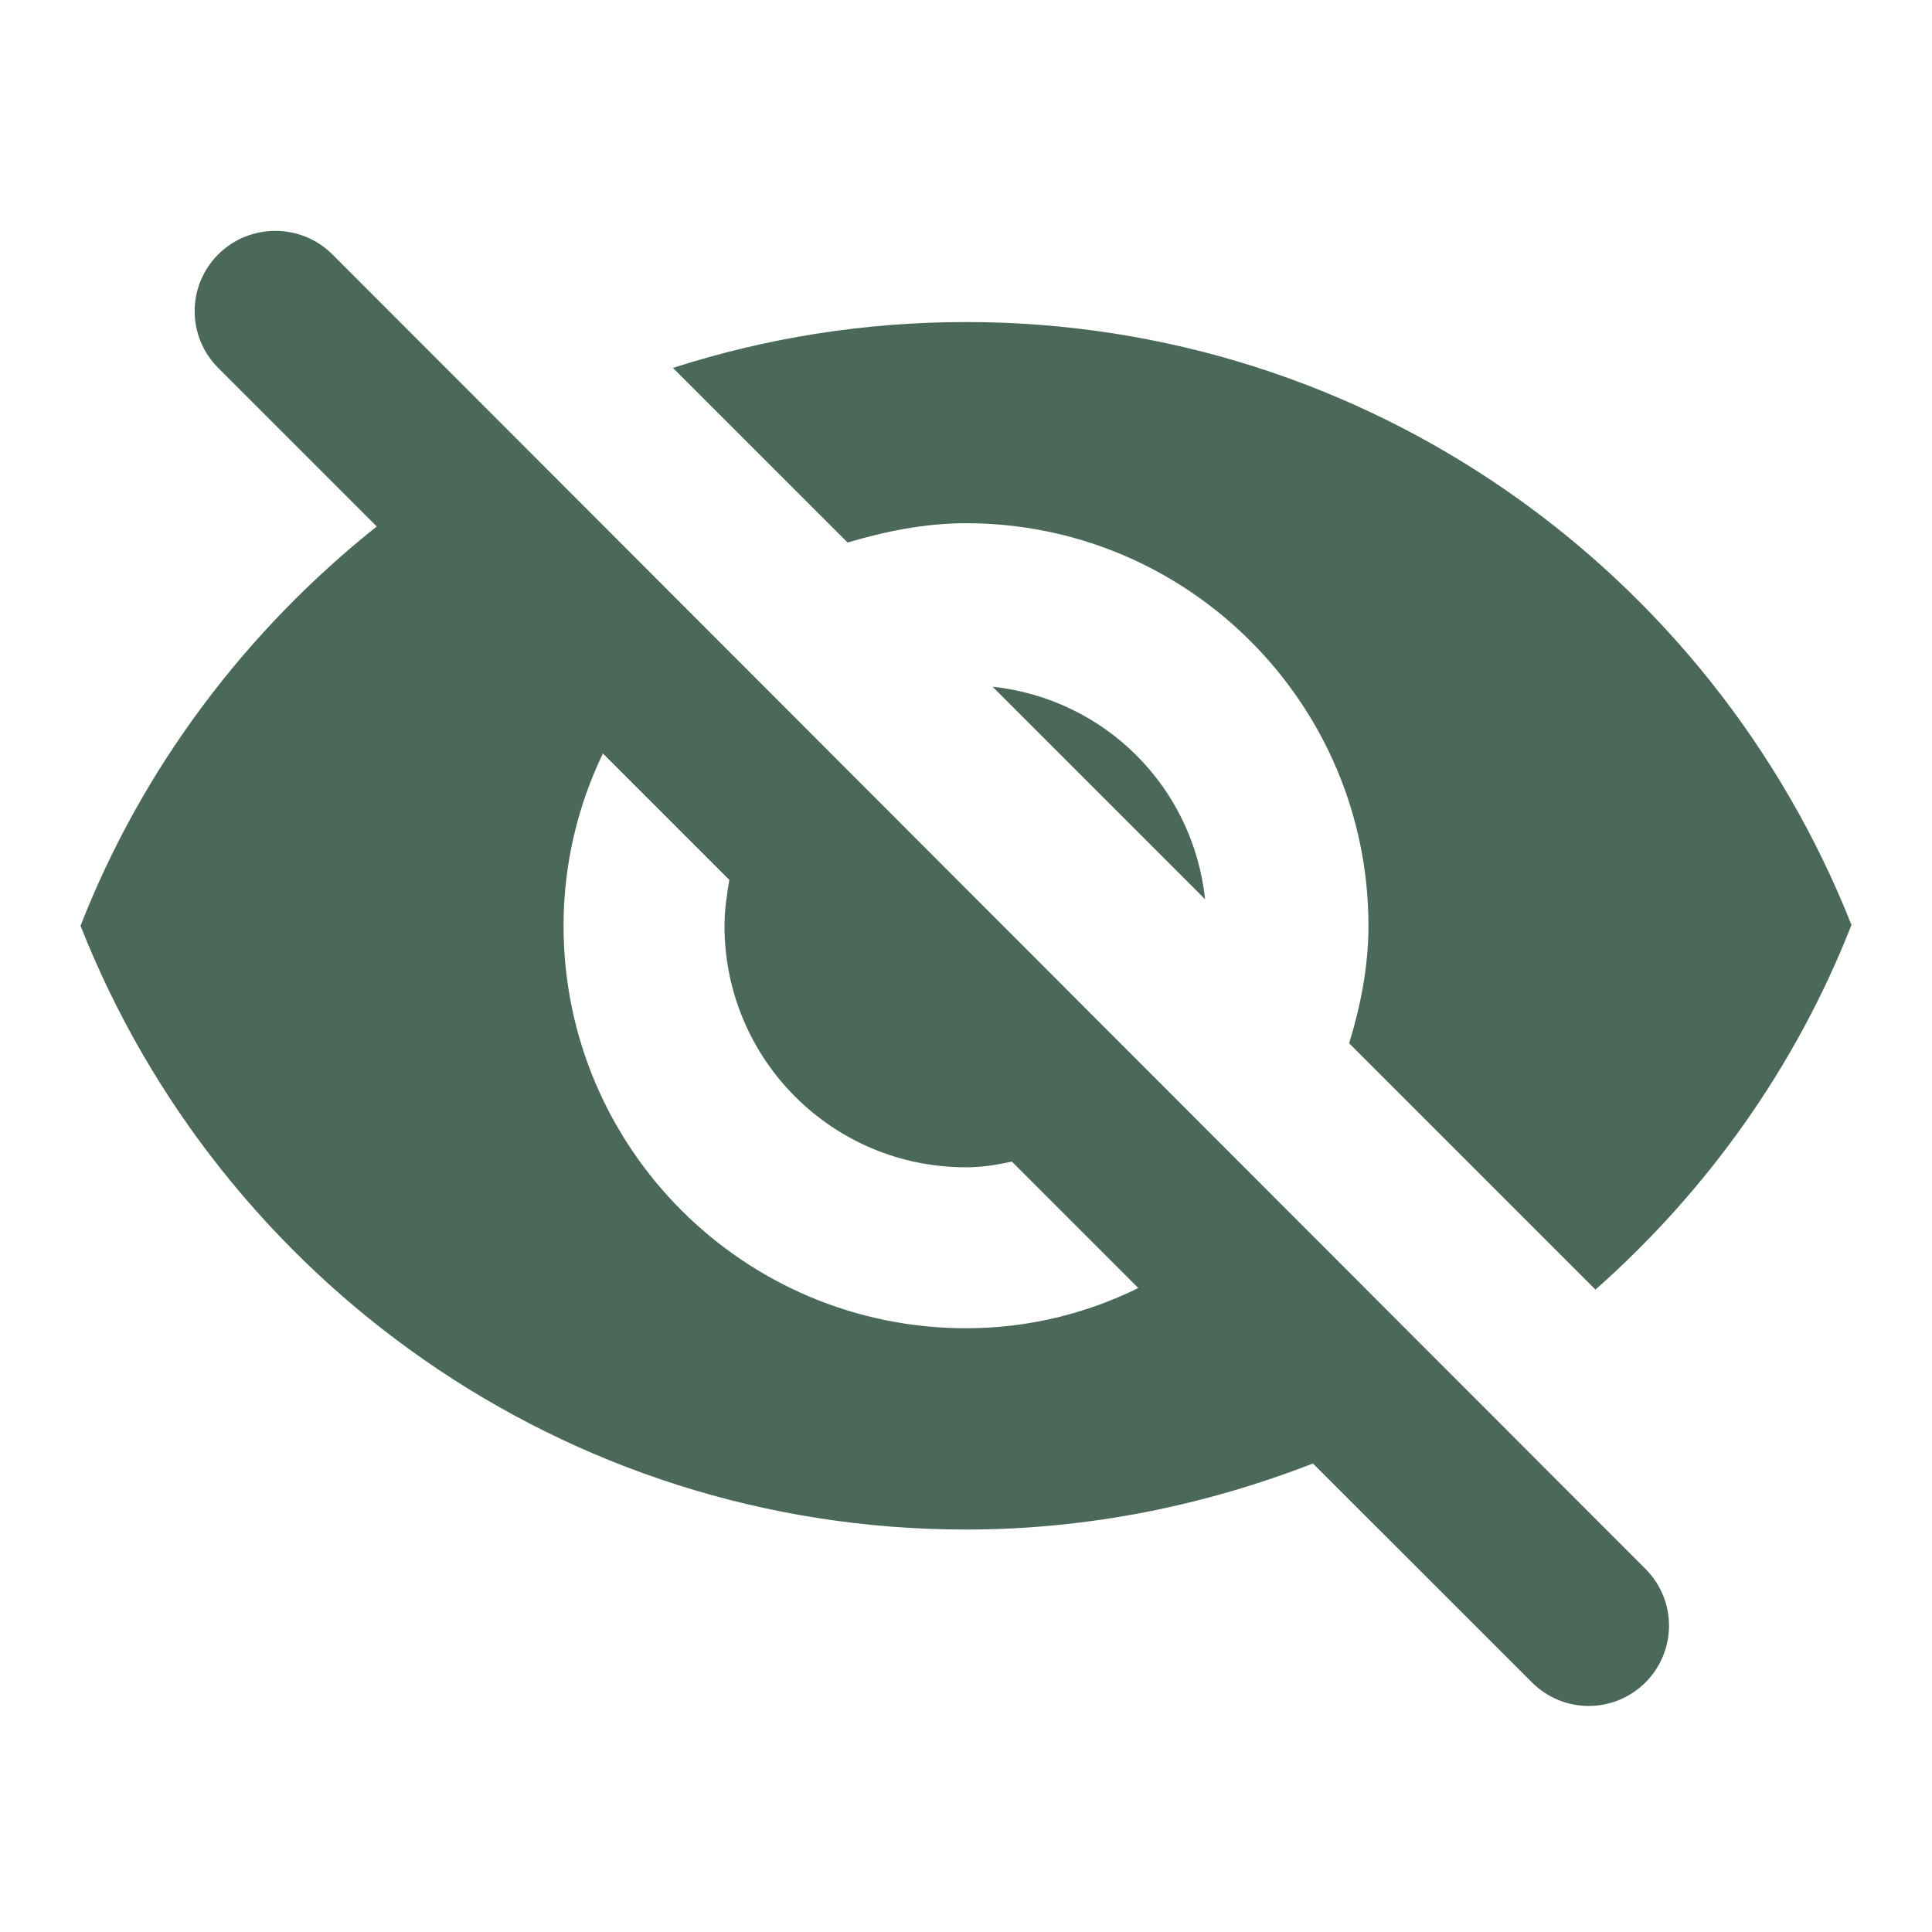 <svg width="16" height="16" viewBox="0 0 16 16" fill="none" xmlns="http://www.w3.org/2000/svg">
<path d="M8 4.333C9.84 4.333 11.333 5.827 11.333 7.667C11.333 8.007 11.267 8.333 11.173 8.64L13.213 10.68C14.14 9.86 14.873 8.833 15.333 7.66C14.18 4.74 11.333 2.667 8 2.667C7.153 2.667 6.34 2.8 5.573 3.047L7.02 4.493C7.333 4.4 7.66 4.333 8 4.333ZM1.807 2.107C1.547 2.367 1.547 2.787 1.807 3.047L3.12 4.36C2.04 5.22 1.18 6.353 0.667 7.667C1.82 10.593 4.667 12.667 8 12.667C9.013 12.667 9.98 12.467 10.873 12.12L12.687 13.933C12.947 14.193 13.367 14.193 13.627 13.933C13.887 13.673 13.887 13.253 13.627 12.993L2.753 2.107C2.493 1.847 2.067 1.847 1.807 2.107ZM8 11C6.16 11 4.667 9.507 4.667 7.667C4.667 7.153 4.787 6.667 4.993 6.24L6.04 7.287C6.02 7.407 6 7.533 6 7.667C6 8.773 6.893 9.667 8 9.667C8.133 9.667 8.253 9.647 8.38 9.62L9.427 10.667C8.993 10.88 8.513 11 8 11ZM9.98 7.447C9.88 6.513 9.147 5.787 8.22 5.687L9.98 7.447Z" fill="#4A6958"/>
</svg>
